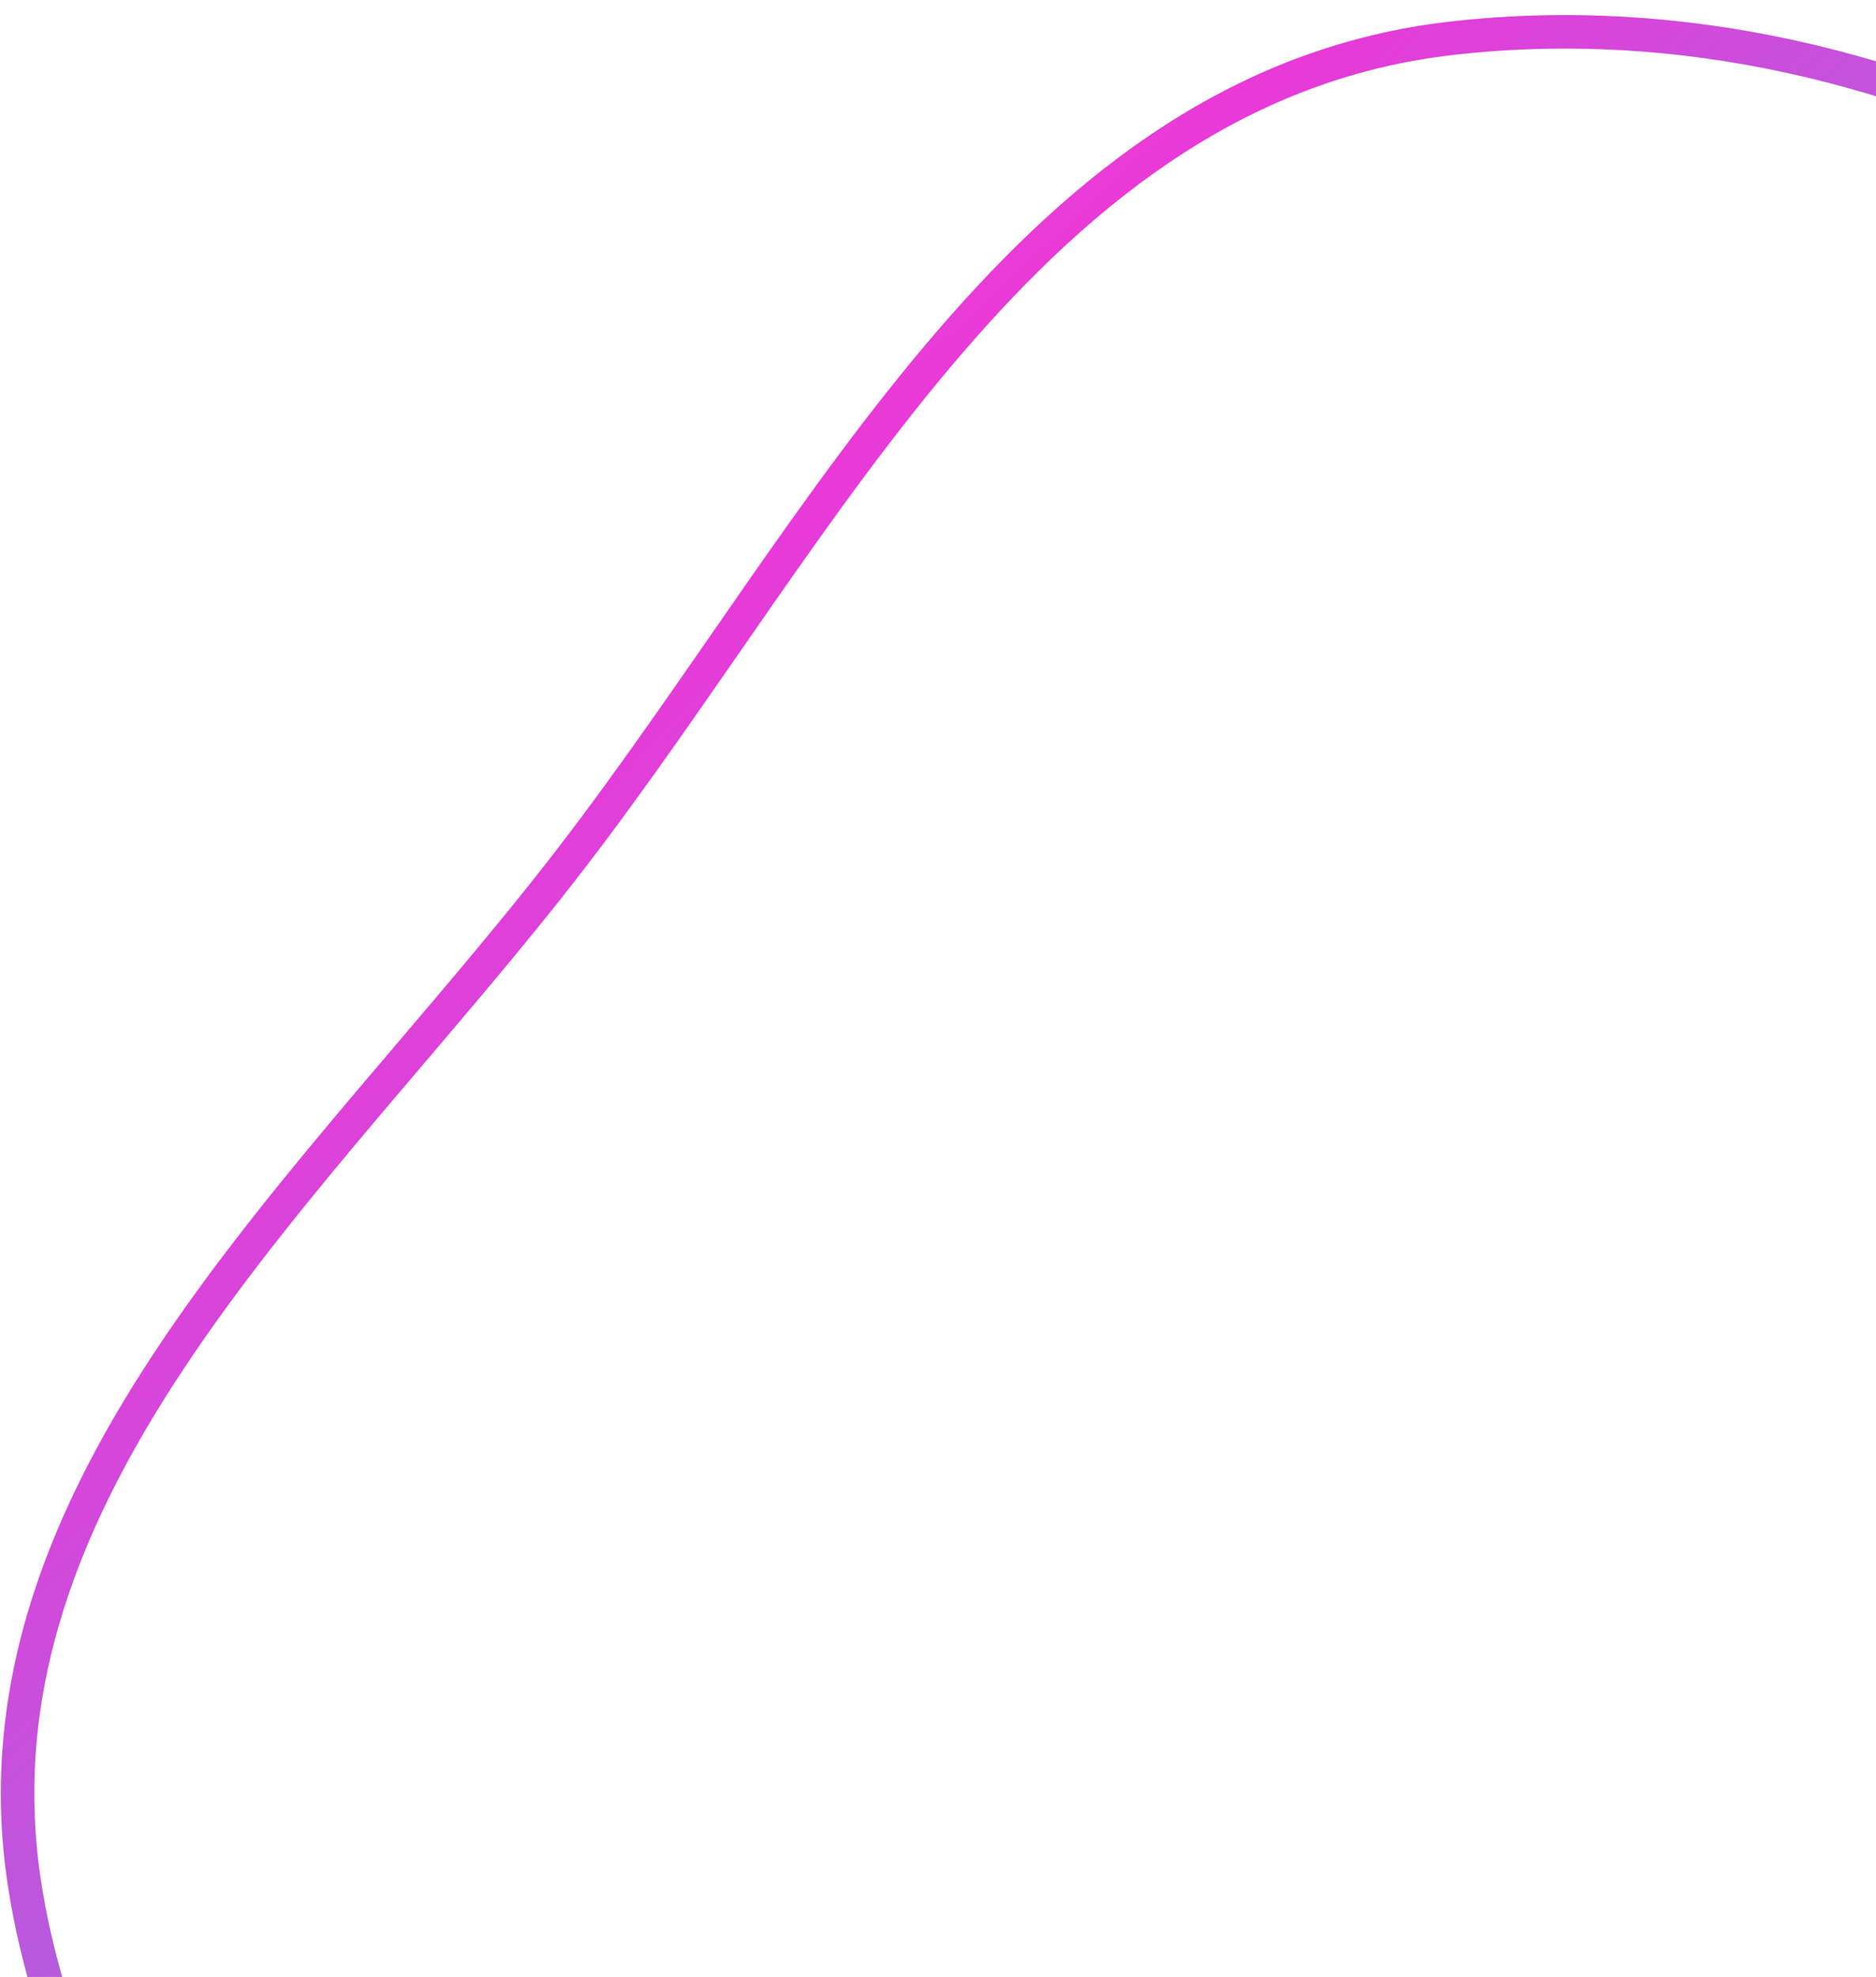 <svg width="112" height="118" viewBox="0 0 112 118" fill="none" xmlns="http://www.w3.org/2000/svg">
<path fill-rule="evenodd" clip-rule="evenodd" d="M86.729 2.276C61.638 5.107 49.442 31.332 34.026 51.33C19.137 70.645 -2.414 88.739 1.522 112.807C5.628 137.913 29.191 154.247 52.517 164.399C74.594 174.007 99.224 174.779 121.171 164.878C143.863 154.64 161.869 136.014 168.574 112.039C175.704 86.545 172.625 58.7 156.801 37.478C140.362 15.432 114.056 -0.807 86.729 2.276Z" stroke="url(#paint0_linear_197_4969)" stroke-width="2"/>
<defs>
<linearGradient id="paint0_linear_197_4969" x1="-40.034" y1="-75.234" x2="140.304" y2="117.269" gradientUnits="userSpaceOnUse">
<stop stop-color="#FBC524"/>
<stop offset="0.52" stop-color="#E939D9"/>
<stop offset="1" stop-color="#2ABAE9"/>
</linearGradient>
</defs>
</svg>
